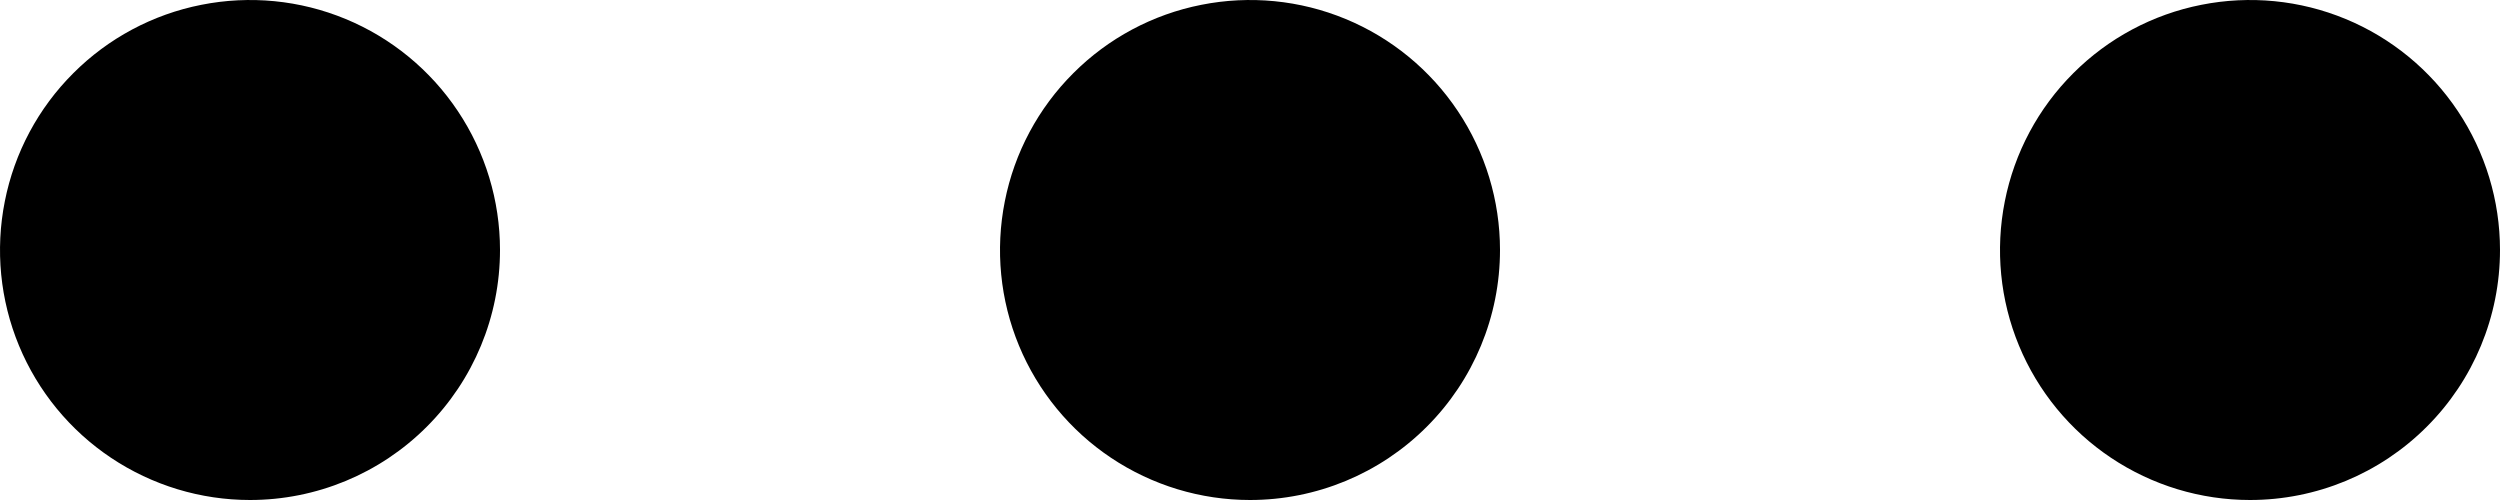 <svg viewBox="0 0 30 6" xmlns="http://www.w3.org/2000/svg">
  <path
    d="M3 6C2.407 6 1.827 5.824 1.333 5.494C0.84 5.165 0.455 4.696 0.228 4.148C0.001 3.6 -0.058 2.997 0.058 2.415C0.173 1.833 0.459 1.298 0.879 0.879C1.298 0.459 1.833 0.173 2.415 0.058C2.997 -0.058 3.6 0.001 4.148 0.228C4.696 0.455 5.165 0.84 5.494 1.333C5.824 1.827 6 2.407 6 3C6 3.796 5.684 4.559 5.121 5.121C4.559 5.684 3.796 6 3 6ZM18 3C18 2.407 17.824 1.827 17.494 1.333C17.165 0.84 16.696 0.455 16.148 0.228C15.6 0.001 14.997 -0.058 14.415 0.058C13.833 0.173 13.298 0.459 12.879 0.879C12.459 1.298 12.173 1.833 12.058 2.415C11.942 2.997 12.001 3.6 12.228 4.148C12.455 4.696 12.84 5.165 13.333 5.494C13.827 5.824 14.407 6 15 6C15.796 6 16.559 5.684 17.121 5.121C17.684 4.559 18 3.796 18 3ZM30 3C30 2.407 29.824 1.827 29.494 1.333C29.165 0.84 28.696 0.455 28.148 0.228C27.6 0.001 26.997 -0.058 26.415 0.058C25.833 0.173 25.298 0.459 24.879 0.879C24.459 1.298 24.173 1.833 24.058 2.415C23.942 2.997 24.001 3.6 24.228 4.148C24.455 4.696 24.84 5.165 25.333 5.494C25.827 5.824 26.407 6 27 6C27.796 6 28.559 5.684 29.121 5.121C29.684 4.559 30 3.796 30 3Z"
  />
</svg>
